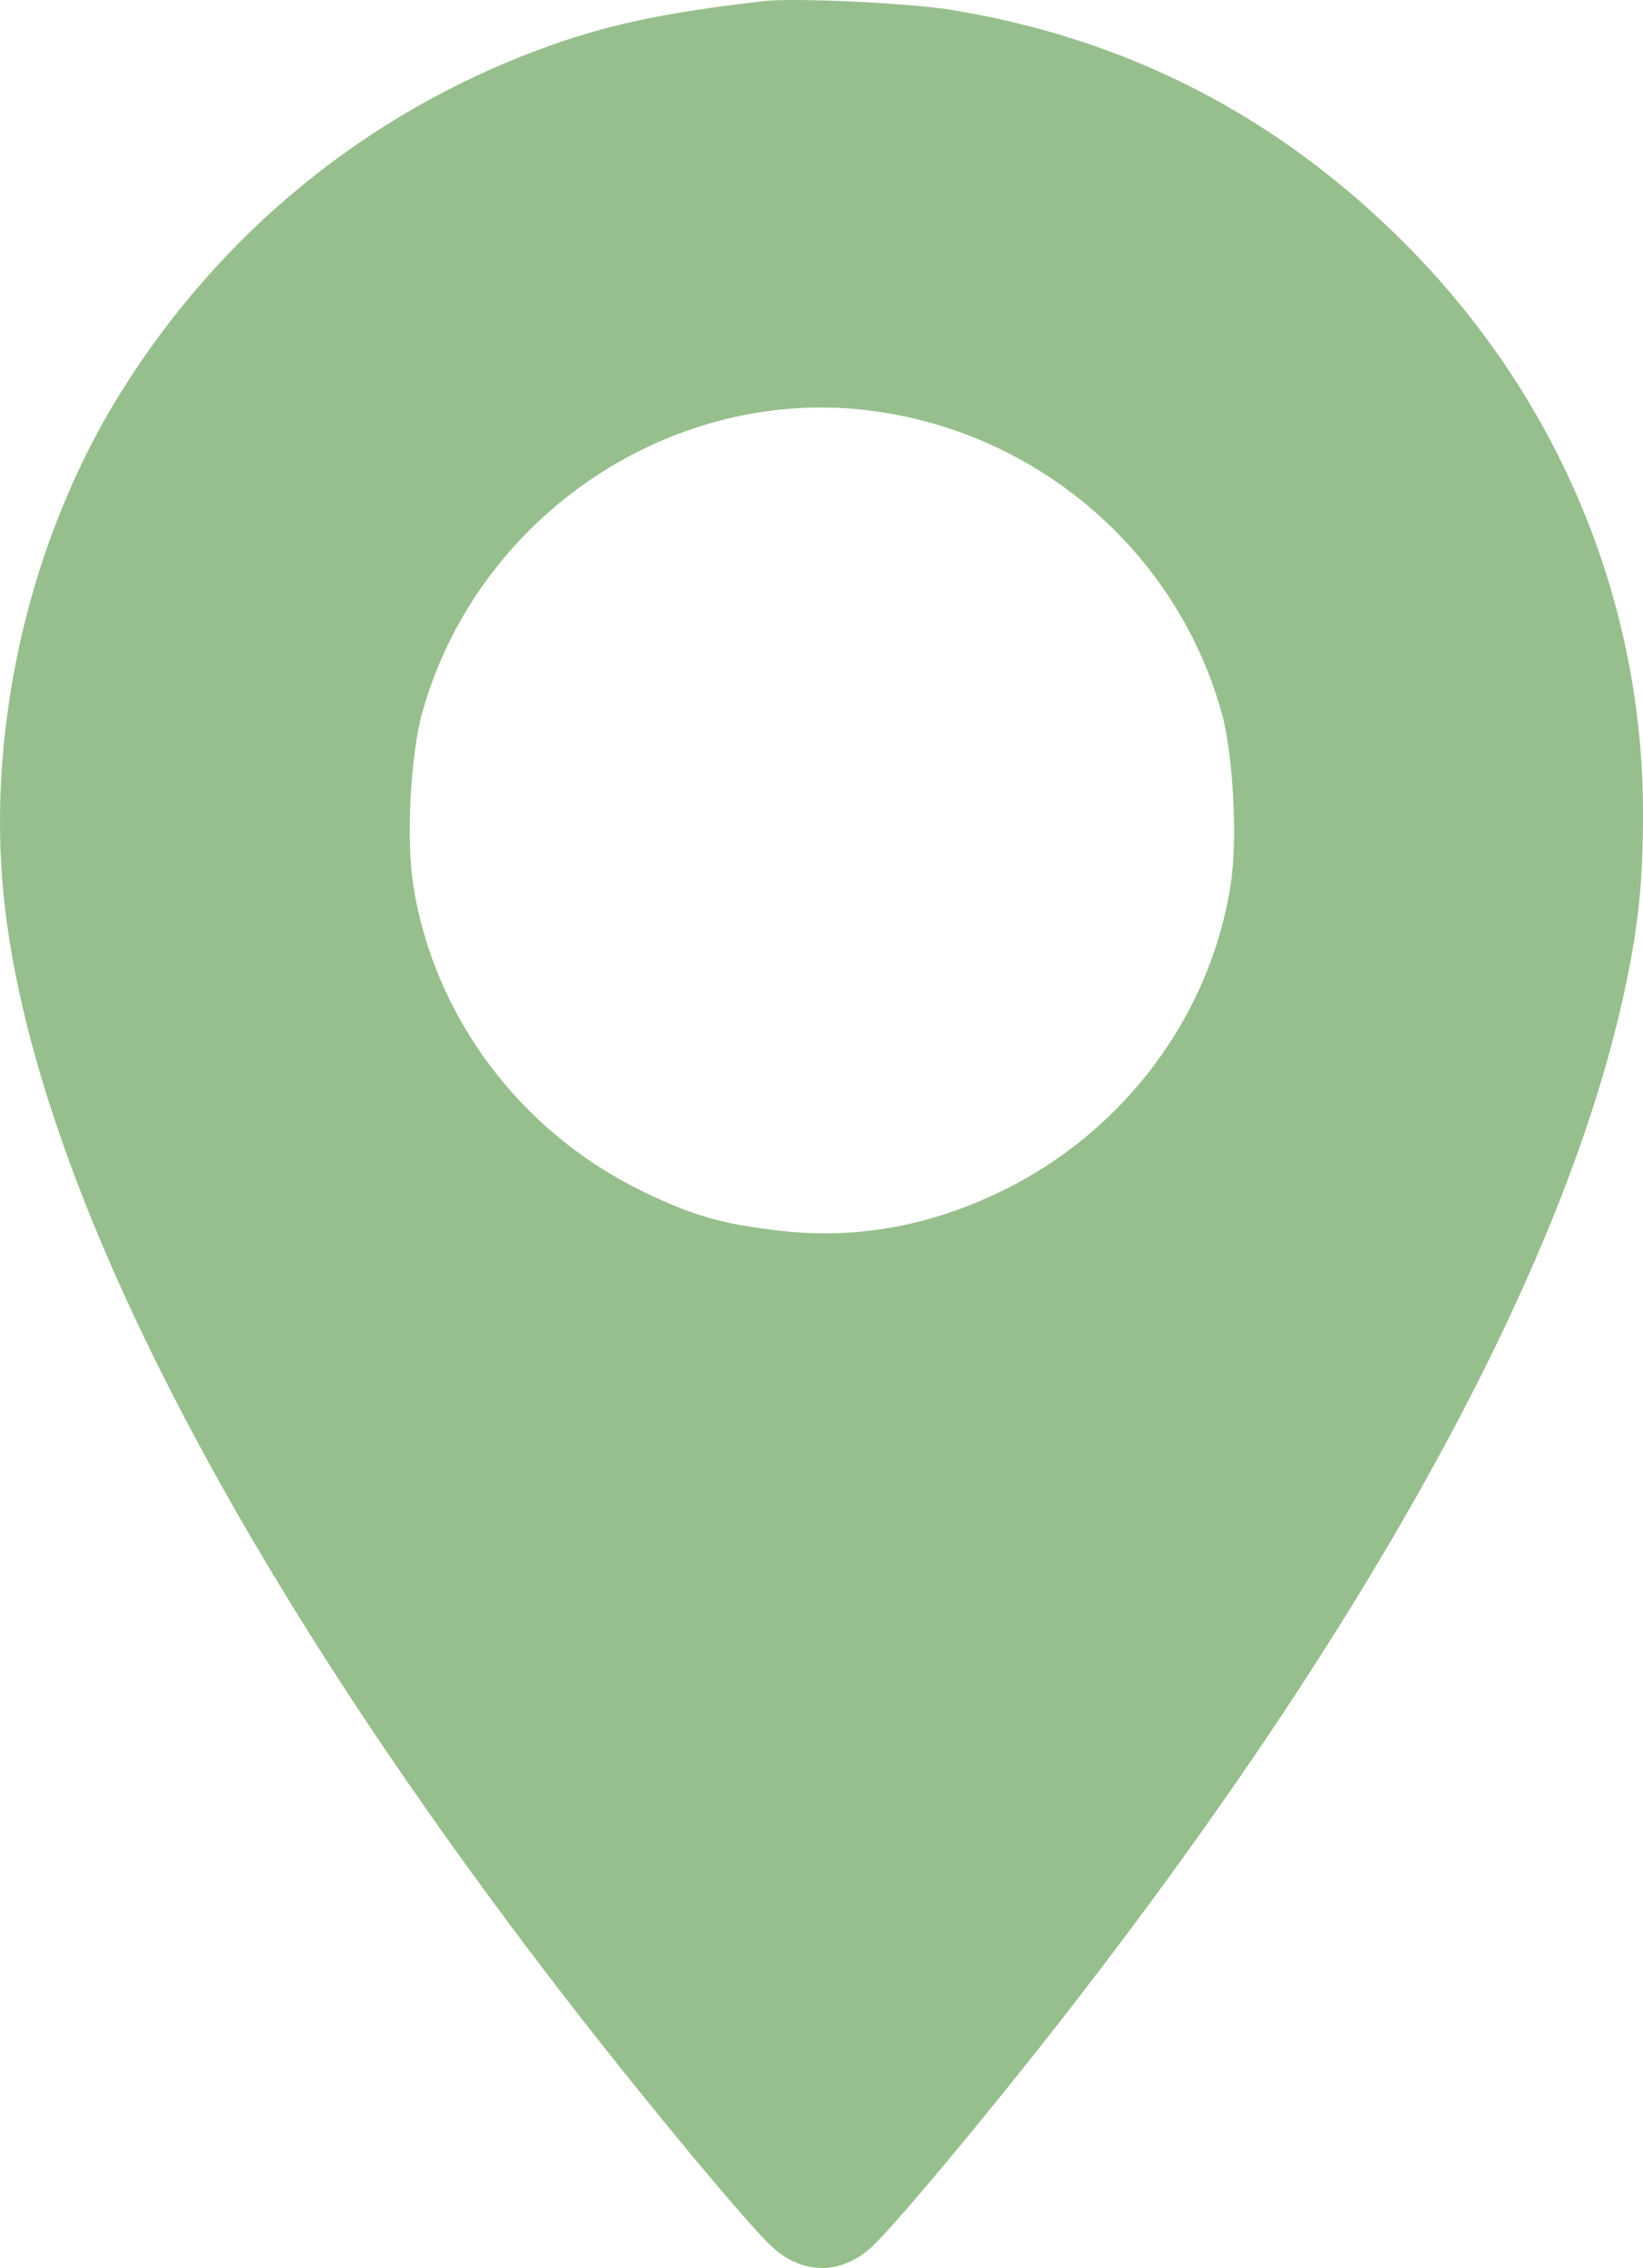<svg width="50" height="69" viewBox="0 0 50 69" fill="none" xmlns="http://www.w3.org/2000/svg">
<path fill-rule="evenodd" clip-rule="evenodd" d="M23.257 0.033C20.163 0.386 18.391 0.768 16.401 1.51C11.099 3.488 6.674 7.118 3.661 11.963C0.822 16.527 -0.489 22.446 0.165 27.742C1.216 36.246 7.291 47.988 17.364 60.984C19.747 64.058 22.81 67.739 23.512 68.372C24.44 69.209 25.586 69.209 26.514 68.372C27.216 67.739 30.279 64.058 32.661 60.984C41.728 49.287 47.539 38.66 49.378 30.416C49.851 28.294 50.002 26.91 50 24.707C49.994 18.227 47.393 12.038 42.714 7.368C38.845 3.508 34.287 1.169 28.93 0.297C27.662 0.091 24.172 -0.072 23.257 0.033ZM26.59 12.506C31.631 13.189 35.806 16.803 37.173 21.669C37.533 22.952 37.669 25.532 37.45 26.929C36.825 30.92 34.198 34.431 30.483 36.238C28.293 37.304 26.059 37.705 23.764 37.446C21.983 37.244 21.079 36.986 19.543 36.238C15.828 34.431 13.201 30.92 12.576 26.929C12.357 25.532 12.493 22.952 12.853 21.669C14.542 15.657 20.502 11.682 26.59 12.506Z" fill="#97BF8D"/>
</svg>
